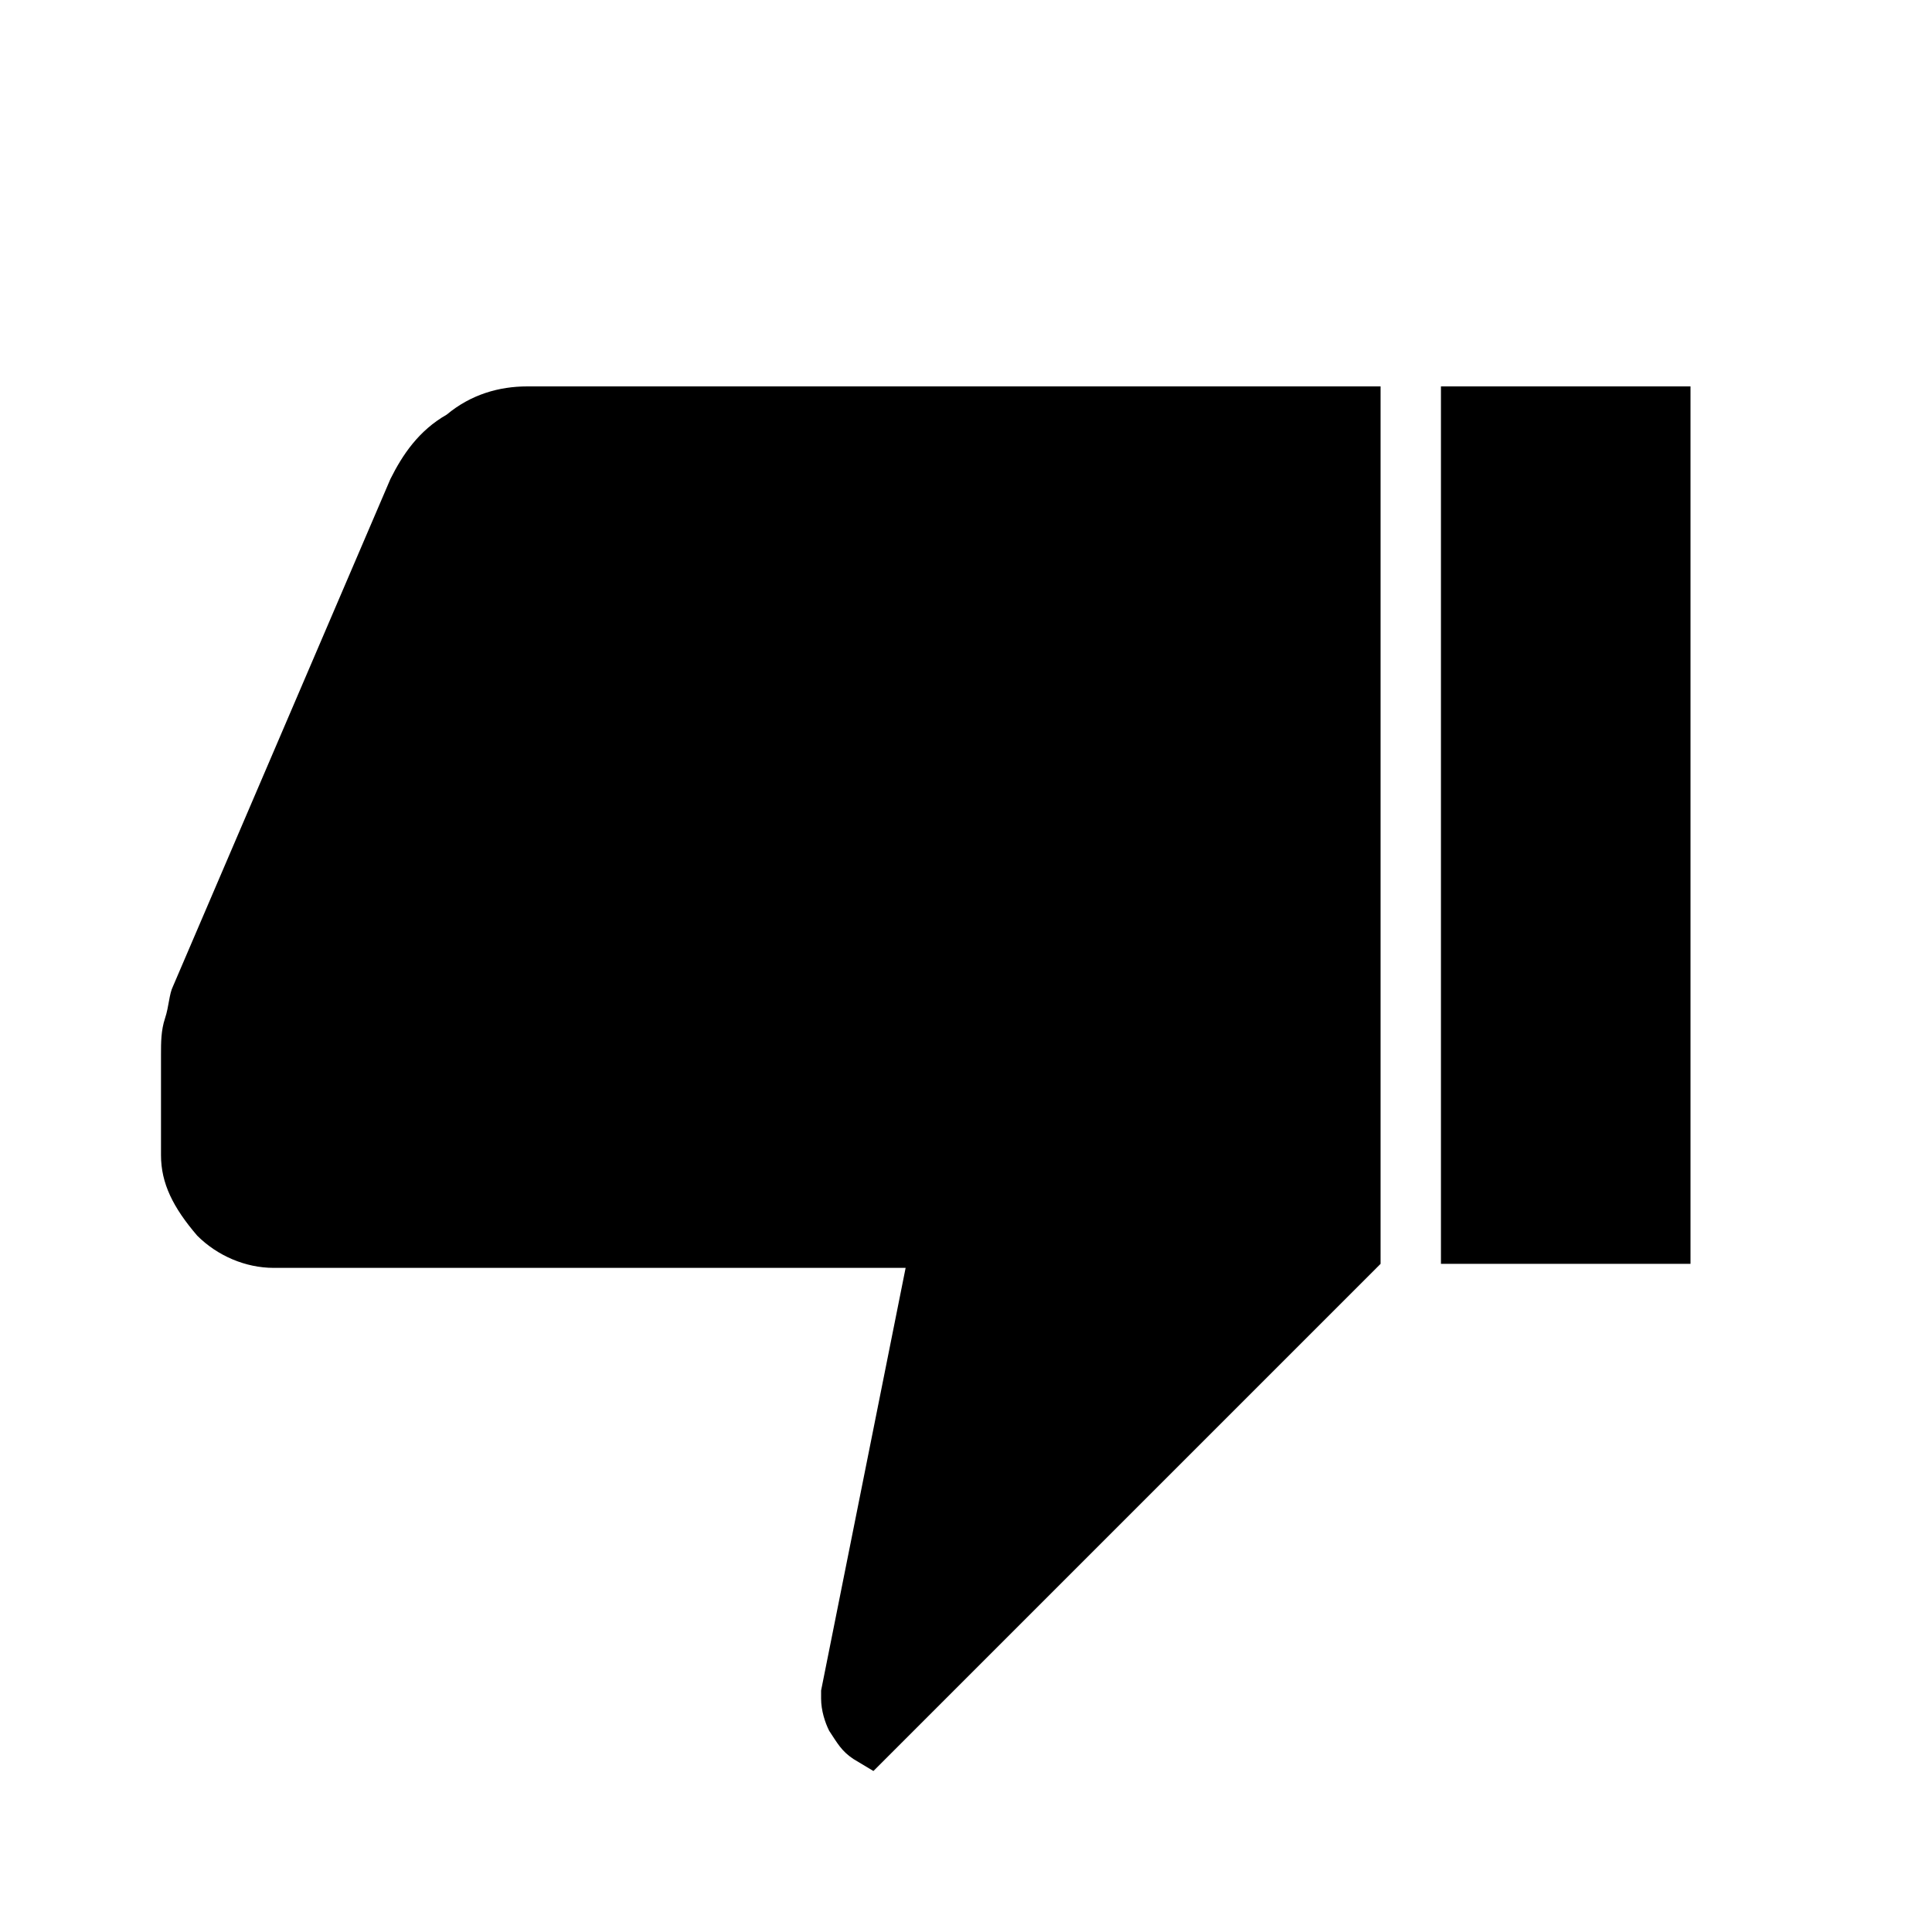 <?xml version="1.0" encoding="utf-8"?>
<!-- Generator: Adobe Illustrator 26.3.1, SVG Export Plug-In . SVG Version: 6.00 Build 0)  -->
<svg version="1.1" id="Слой_1" xmlns="http://www.w3.org/2000/svg" xmlns:xlink="http://www.w3.org/1999/xlink" x="0px" y="0px"
	 viewBox="0 0 48 48" style="enable-background:new 0 0 48 48;" xml:space="preserve">
<path d="M13.1,9.6h21.2v21.8L21.7,44l-0.5-0.3c-0.3-0.2-0.4-0.4-0.6-0.7c-0.1-0.2-0.2-0.5-0.2-0.8V42l2.1-10.5H6.8
	c-0.7,0-1.4-0.3-1.9-0.8C4.3,30,4,29.4,4,28.7v-2.5c0-0.3,0-0.6,0.1-0.9s0.1-0.6,0.2-0.8l5.4-12.6c0.3-0.6,0.7-1.2,1.4-1.6
	C11.7,9.8,12.4,9.6,13.1,9.6z M35.8,31.4V9.6H42v21.8H35.8z"/>
</svg>
